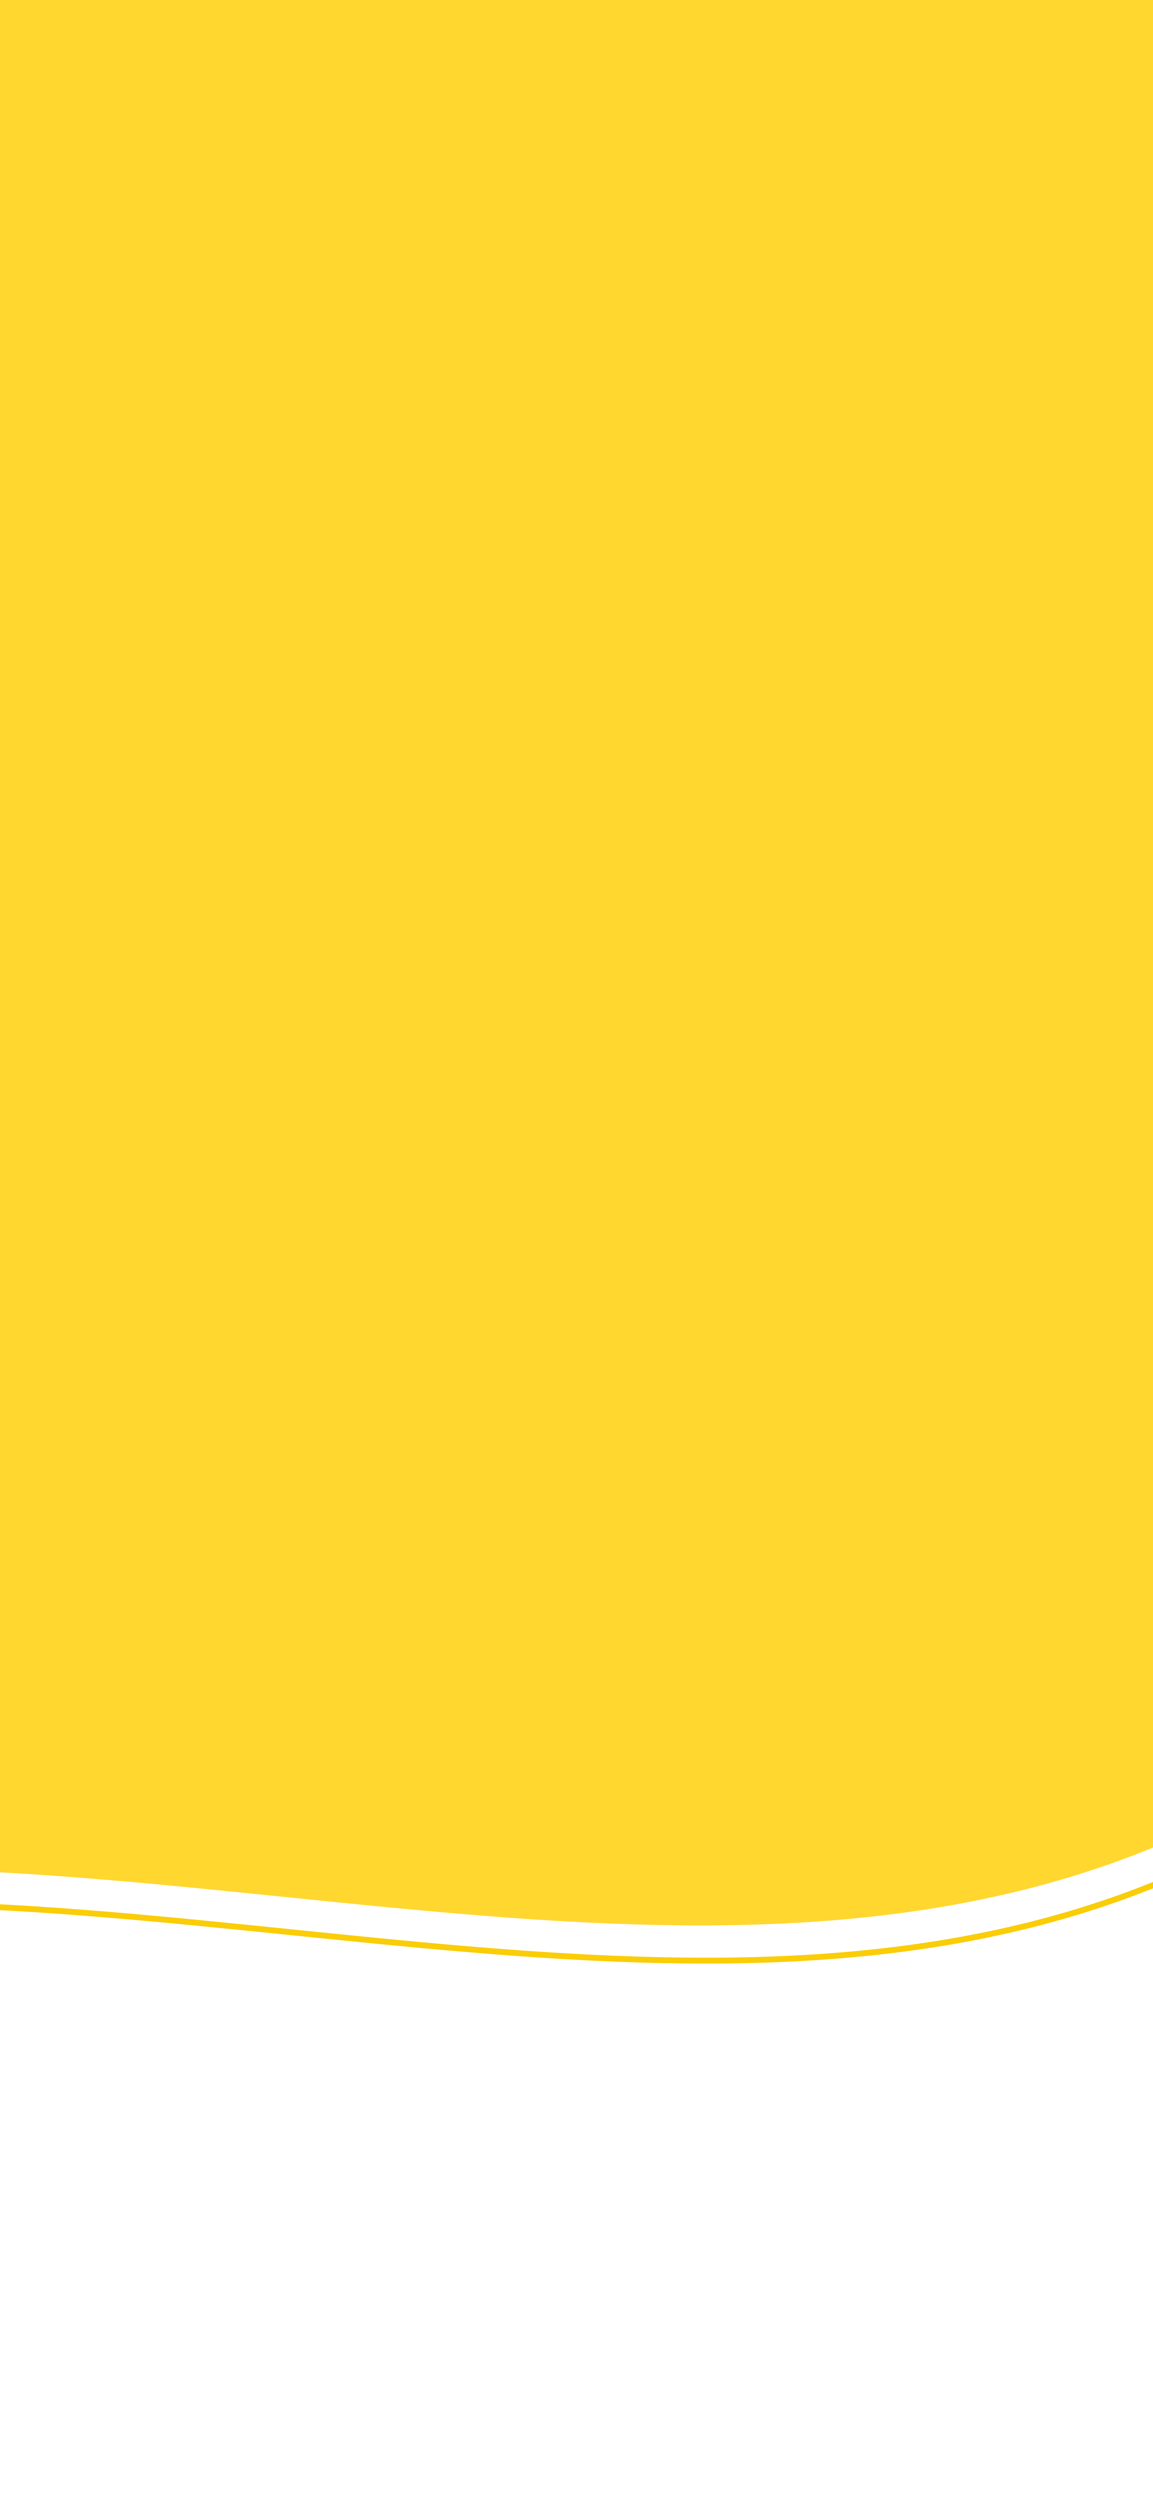 <svg width="393" height="852" viewBox="0 0 393 852" fill="none" xmlns="http://www.w3.org/2000/svg">
<g filter="url(#filter0_i_89_4443)">
<path d="M-372.172 835.148C-466.708 993.772 -550.672 1298.1 -550.672 1298.1L-1478 1157L-1054.34 -1627.32L1529.3 -1234.2C1529.3 -1234.2 1567.23 -429.547 1349.36 -51.61C1136.97 316.806 825.959 -24.038 582.22 451.964C338.481 927.965 -114.08 402.092 -372.172 835.148Z" fill="#FFD72E"/>
</g>
<path d="M-372.172 835.148C-466.708 993.772 -550.672 1298.1 -550.672 1298.1L-1478 1157L-1054.34 -1627.32L1529.3 -1234.2C1529.3 -1234.2 1567.23 -429.547 1349.36 -51.61C1136.97 316.806 825.959 -24.038 582.22 451.964C338.481 927.965 -114.08 402.092 -372.172 835.148Z" stroke="#FACD06" stroke-width="2"/>
<defs>
<filter id="filter0_i_89_4443" x="-1481.14" y="-1640.46" width="3013.97" height="2939.69" filterUnits="userSpaceOnUse" color-interpolation-filters="sRGB">
<feFlood flood-opacity="0" result="BackgroundImageFix"/>
<feBlend mode="normal" in="SourceGraphic" in2="BackgroundImageFix" result="shape"/>
<feColorMatrix in="SourceAlpha" type="matrix" values="0 0 0 0 0 0 0 0 0 0 0 0 0 0 0 0 0 0 127 0" result="hardAlpha"/>
<feOffset dx="-2" dy="-12"/>
<feGaussianBlur stdDeviation="45"/>
<feComposite in2="hardAlpha" operator="arithmetic" k2="-1" k3="1"/>
<feColorMatrix type="matrix" values="0 0 0 0 0.169 0 0 0 0 0.169 0 0 0 0 0.169 0 0 0 0.25 0"/>
<feBlend mode="normal" in2="shape" result="effect1_innerShadow_89_4443"/>
</filter>
</defs>
</svg>
